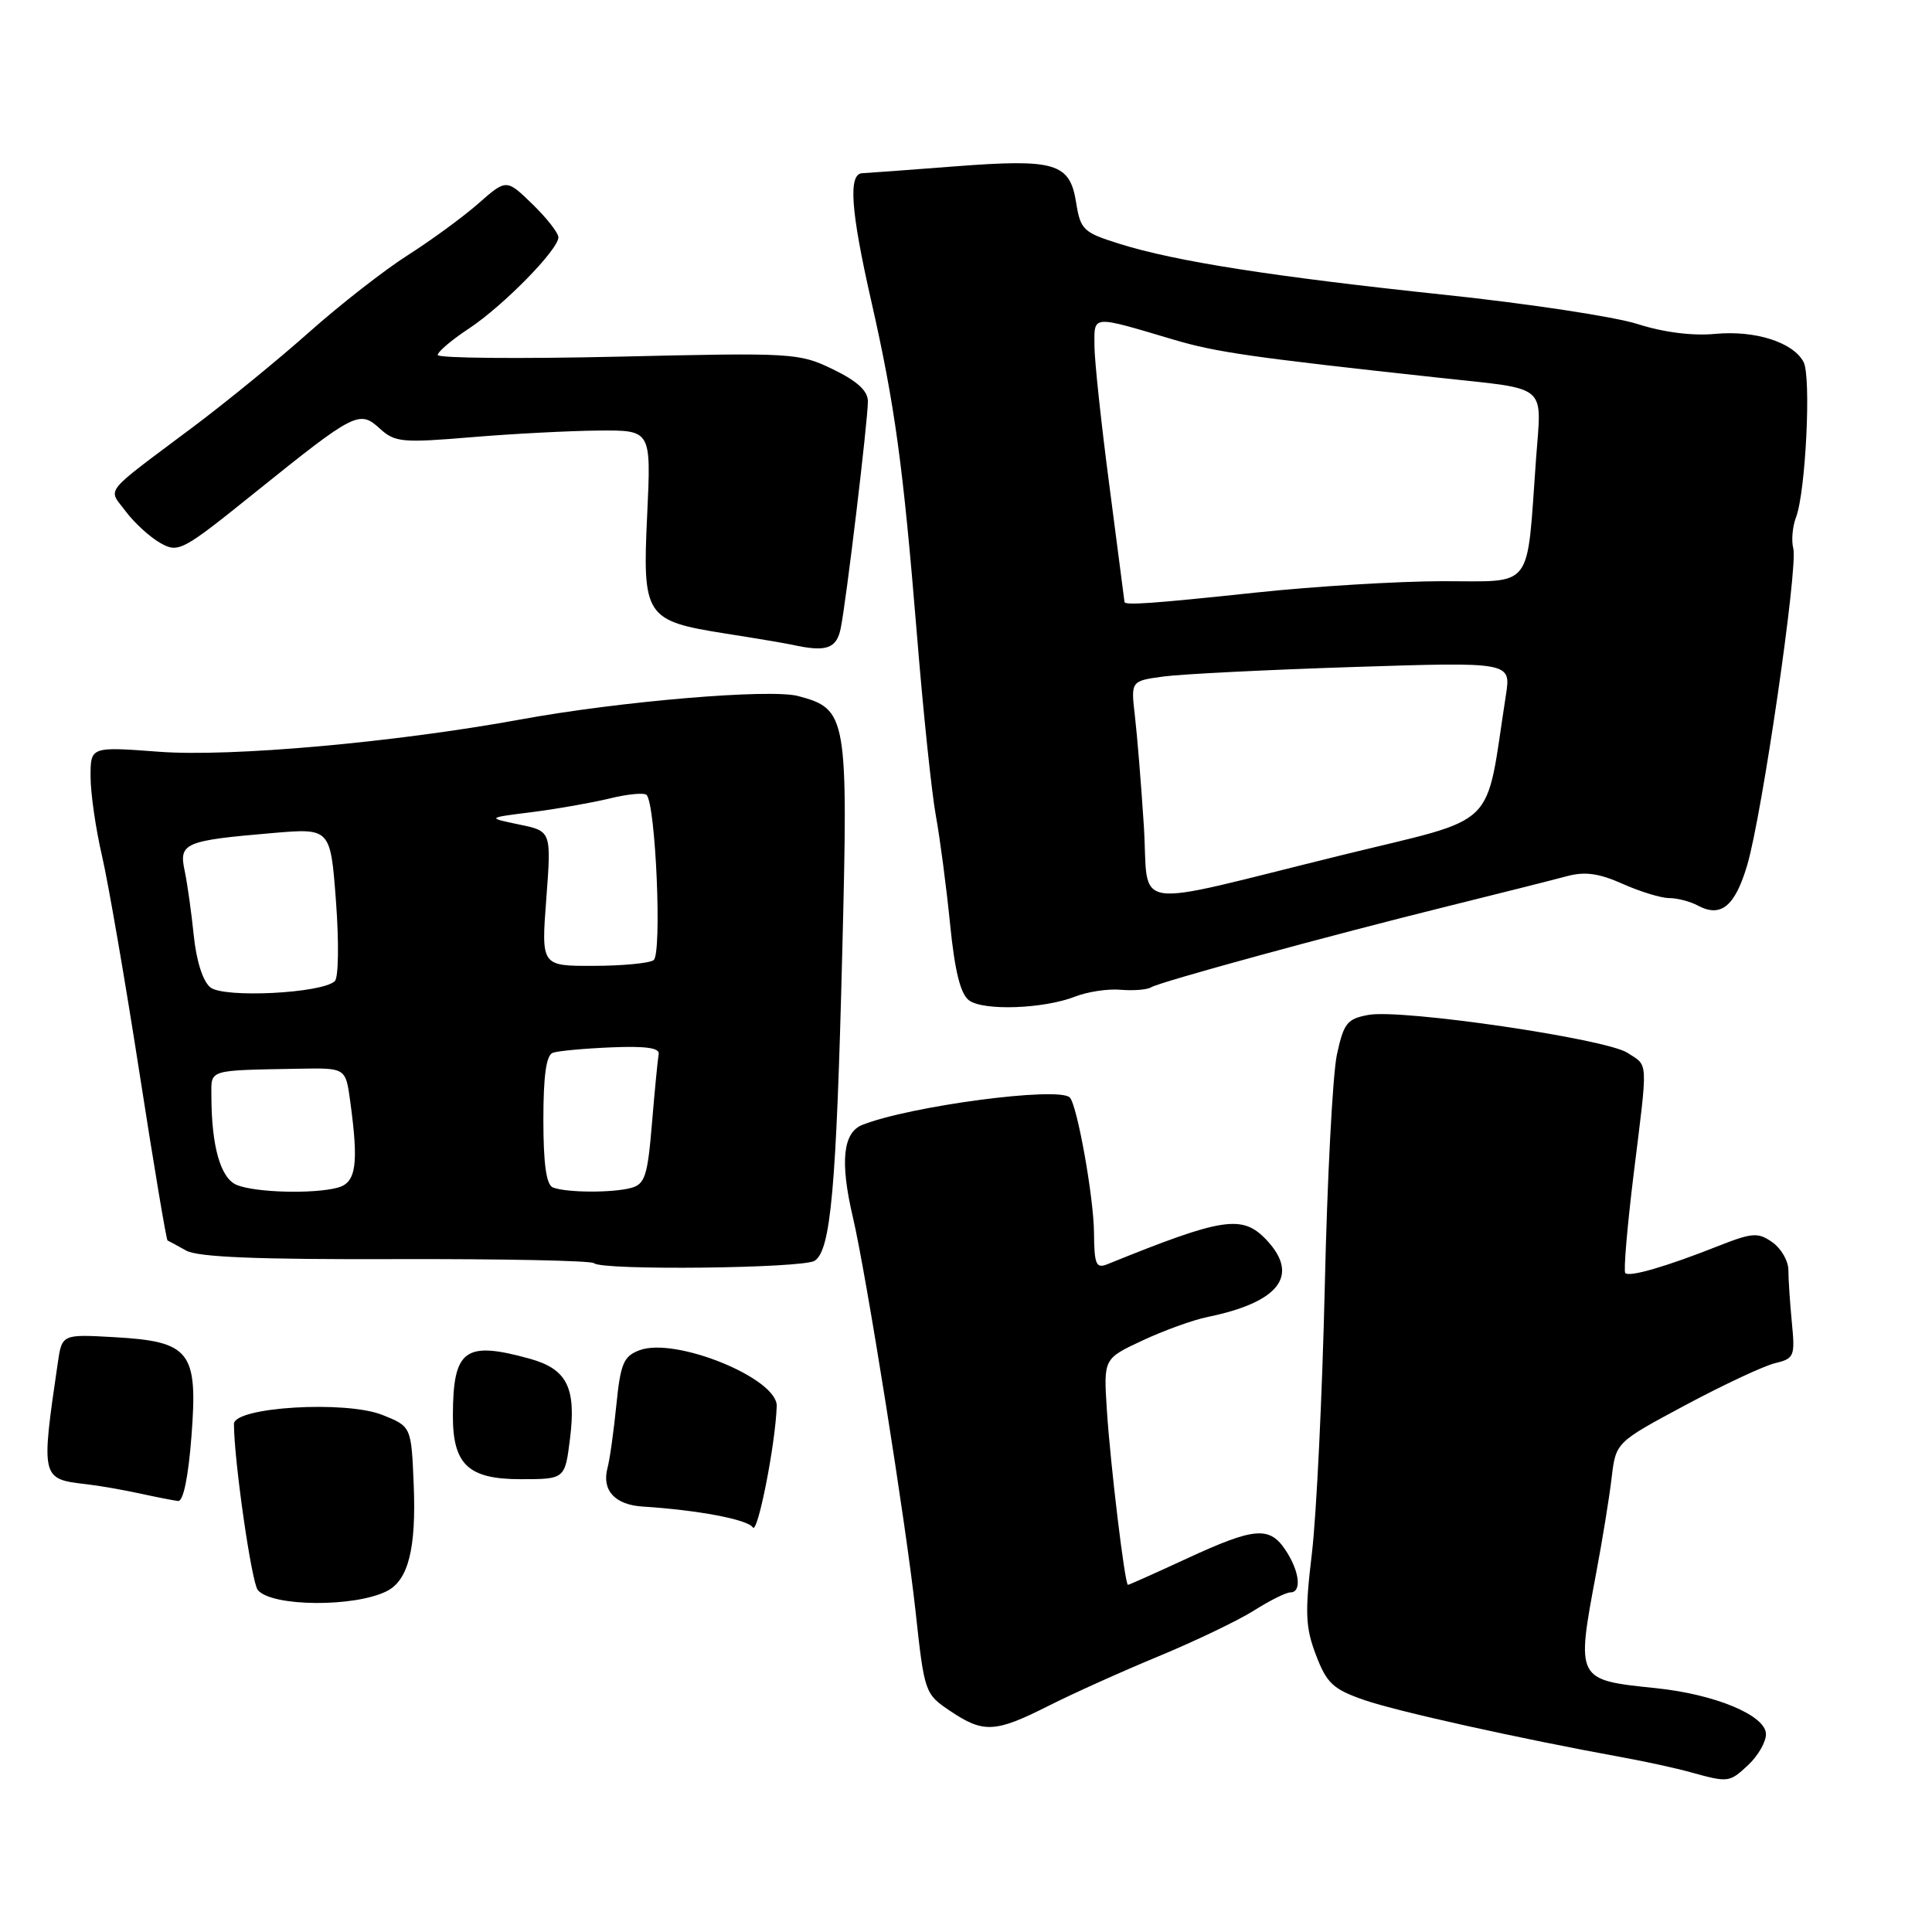 <?xml version="1.0" encoding="UTF-8" standalone="no"?>
<!DOCTYPE svg PUBLIC "-//W3C//DTD SVG 1.1//EN" "http://www.w3.org/Graphics/SVG/1.1/DTD/svg11.dtd" >
<svg xmlns="http://www.w3.org/2000/svg" xmlns:xlink="http://www.w3.org/1999/xlink" version="1.1" viewBox="0 0 256 256">
 <g >
 <path fill="currentColor"
d=" M 231.69 233.83 C 232.96 232.63 234.00 230.81 234.00 229.79 C 234.00 227.31 227.28 224.50 219.42 223.69 C 208.83 222.60 208.84 222.63 211.49 208.50 C 212.32 204.10 213.25 198.39 213.55 195.81 C 214.11 191.12 214.11 191.12 223.30 186.20 C 228.36 183.49 233.71 180.99 235.20 180.63 C 237.74 180.02 237.87 179.73 237.43 175.24 C 237.18 172.64 236.97 169.51 236.97 168.30 C 236.97 167.08 236.01 165.42 234.84 164.60 C 232.94 163.27 232.20 163.32 227.61 165.13 C 220.79 167.83 215.91 169.25 215.36 168.69 C 215.11 168.45 215.61 162.60 216.45 155.71 C 218.38 140.12 218.44 141.33 215.66 139.51 C 212.81 137.64 185.73 133.67 181.33 134.48 C 178.49 135.00 178.05 135.56 177.14 139.78 C 176.59 142.38 175.86 156.20 175.54 170.50 C 175.21 184.80 174.44 200.67 173.84 205.76 C 172.89 213.74 172.97 215.62 174.38 219.32 C 175.80 223.04 176.64 223.83 180.76 225.26 C 185.08 226.76 201.19 230.34 215.00 232.86 C 218.03 233.41 222.07 234.29 224.00 234.83 C 229.05 236.22 229.15 236.21 231.69 233.83 Z  M 138.92 226.04 C 142.15 224.41 148.74 221.44 153.56 219.45 C 158.38 217.45 164.05 214.73 166.15 213.41 C 168.24 212.08 170.42 211.00 170.98 211.00 C 172.51 211.00 172.21 208.25 170.38 205.46 C 168.24 202.19 166.28 202.35 157.29 206.50 C 153.13 208.43 149.60 210.00 149.46 210.00 C 149.05 210.00 147.13 194.07 146.66 186.77 C 146.23 180.03 146.23 180.03 151.37 177.63 C 154.19 176.31 158.07 174.90 160.00 174.51 C 169.52 172.55 172.24 169.01 167.83 164.31 C 164.62 160.91 162.10 161.29 146.75 167.51 C 145.23 168.12 145.00 167.58 144.96 163.36 C 144.93 158.68 142.73 146.40 141.75 145.42 C 140.27 143.94 120.56 146.55 114.25 149.06 C 111.69 150.08 111.29 153.95 113.00 161.24 C 114.77 168.75 120.08 202.13 121.31 213.46 C 122.49 224.30 122.54 224.45 125.90 226.71 C 130.31 229.68 131.87 229.60 138.92 226.04 Z  M 51.30 210.81 C 54.11 209.35 55.16 205.17 54.82 196.77 C 54.50 189.02 54.50 189.02 50.68 187.49 C 45.81 185.54 31.00 186.44 31.00 188.68 C 31.00 193.44 33.33 209.70 34.16 210.69 C 36.01 212.92 47.07 212.99 51.30 210.81 Z  M 102.92 186.32 C 103.05 182.64 89.47 177.11 84.72 178.92 C 82.63 179.71 82.22 180.68 81.67 186.17 C 81.32 189.65 80.80 193.40 80.50 194.50 C 79.71 197.48 81.47 199.40 85.19 199.63 C 92.46 200.09 99.09 201.34 99.75 202.39 C 100.37 203.41 102.75 191.42 102.92 186.32 Z  M 25.37 190.30 C 26.24 179.05 25.22 177.75 15.11 177.18 C 8.21 176.79 8.21 176.79 7.65 180.64 C 5.42 195.86 5.45 195.98 11.40 196.66 C 13.10 196.85 16.30 197.41 18.50 197.89 C 20.70 198.37 23.00 198.82 23.60 198.89 C 24.29 198.96 24.96 195.69 25.37 190.30 Z  M 75.53 190.62 C 76.37 183.89 75.13 181.41 70.24 180.05 C 61.59 177.65 60.04 178.78 60.01 187.53 C 59.99 194.06 62.04 196.00 68.98 196.00 C 74.86 196.00 74.86 196.00 75.53 190.62 Z  M 107.94 167.06 C 110.08 165.70 110.82 157.52 111.60 126.31 C 112.40 94.83 112.25 93.96 105.76 92.23 C 102.05 91.24 82.15 92.92 69.00 95.33 C 52.32 98.38 30.54 100.33 21.06 99.61 C 12.00 98.93 12.00 98.93 12.00 102.90 C 12.00 105.09 12.68 109.82 13.52 113.42 C 14.35 117.02 16.58 129.92 18.47 142.10 C 20.36 154.28 22.04 164.30 22.20 164.37 C 22.37 164.44 23.48 165.04 24.67 165.71 C 26.23 166.58 34.14 166.90 52.47 166.84 C 66.56 166.80 78.37 167.04 78.71 167.38 C 79.70 168.36 106.34 168.07 107.94 167.06 Z  M 142.47 132.05 C 144.10 131.41 146.81 131.00 148.48 131.15 C 150.16 131.29 151.97 131.15 152.51 130.83 C 153.79 130.07 176.05 123.99 192.00 120.04 C 198.88 118.34 205.92 116.56 207.66 116.09 C 210.02 115.46 211.89 115.72 215.02 117.12 C 217.33 118.15 220.10 119.00 221.17 119.00 C 222.25 119.00 223.97 119.45 224.99 120.00 C 228.03 121.62 229.89 120.10 231.51 114.65 C 233.48 108.03 238.27 75.14 237.62 72.67 C 237.35 71.63 237.51 69.78 237.98 68.55 C 239.27 65.17 240.01 49.88 238.98 47.96 C 237.58 45.34 232.56 43.75 227.29 44.24 C 224.30 44.53 220.43 44.04 217.00 42.94 C 213.97 41.97 202.50 40.23 191.50 39.07 C 168.62 36.65 155.73 34.63 148.35 32.31 C 143.53 30.80 143.17 30.46 142.59 26.82 C 141.75 21.59 139.83 21.02 126.46 22.05 C 120.43 22.52 114.94 22.92 114.25 22.95 C 112.38 23.03 112.72 27.89 115.43 39.82 C 118.58 53.70 119.65 61.51 121.50 84.11 C 122.33 94.35 123.46 105.15 124.01 108.11 C 124.55 111.08 125.40 117.52 125.89 122.44 C 126.52 128.73 127.27 131.72 128.41 132.56 C 130.34 133.97 138.31 133.68 142.47 132.05 Z  M 111.40 83.25 C 112.14 79.62 115.00 55.73 115.00 53.18 C 115.00 51.79 113.58 50.49 110.38 48.94 C 105.87 46.76 105.13 46.72 81.88 47.26 C 68.74 47.56 58.00 47.46 58.00 47.04 C 58.00 46.61 59.86 45.03 62.14 43.53 C 66.70 40.51 73.97 33.10 73.99 31.45 C 73.99 30.87 72.45 28.89 70.55 27.05 C 67.10 23.70 67.10 23.70 63.37 26.98 C 61.32 28.78 57.13 31.84 54.07 33.79 C 51.01 35.73 45.12 40.32 41.00 43.98 C 36.88 47.65 29.94 53.31 25.59 56.57 C 13.40 65.71 14.30 64.59 16.65 67.75 C 17.78 69.26 19.83 71.14 21.21 71.93 C 23.64 73.31 24.09 73.07 33.83 65.23 C 47.05 54.60 47.62 54.31 50.34 56.80 C 52.33 58.61 53.29 58.70 62.50 57.93 C 68.00 57.47 75.60 57.08 79.39 57.05 C 86.28 57.00 86.28 57.00 85.76 68.11 C 85.11 81.71 85.47 82.26 96.14 83.95 C 100.19 84.58 104.17 85.26 105.00 85.44 C 109.49 86.43 110.85 85.96 111.40 83.25 Z  M 31.39 157.02 C 29.24 156.15 28.03 151.97 28.01 145.25 C 28.00 141.65 27.39 141.84 39.65 141.61 C 45.80 141.50 45.80 141.50 46.40 145.89 C 47.55 154.29 47.20 156.71 44.75 157.37 C 41.55 158.23 33.88 158.03 31.39 157.02 Z  M 73.25 157.34 C 72.39 156.99 72.00 154.21 72.00 148.39 C 72.00 142.53 72.38 139.80 73.25 139.50 C 73.94 139.25 77.42 138.93 81.00 138.78 C 85.51 138.59 87.43 138.85 87.28 139.66 C 87.16 140.29 86.76 144.42 86.39 148.83 C 85.81 155.84 85.46 156.91 83.61 157.41 C 81.09 158.08 75.00 158.04 73.25 157.34 Z  M 27.87 130.83 C 26.88 130.03 26.02 127.32 25.68 124.00 C 25.37 120.97 24.83 117.10 24.47 115.39 C 23.68 111.70 24.43 111.38 36.15 110.38 C 43.79 109.73 43.79 109.73 44.52 119.44 C 44.92 124.78 44.86 129.53 44.37 130.00 C 42.71 131.62 29.64 132.28 27.87 130.83 Z  M 72.39 119.06 C 73.06 110.13 73.06 110.13 68.78 109.25 C 64.50 108.36 64.50 108.36 70.50 107.61 C 73.80 107.19 78.43 106.37 80.79 105.80 C 83.15 105.22 85.34 105.01 85.67 105.33 C 86.89 106.55 87.74 126.48 86.60 127.23 C 86.00 127.64 82.40 127.98 78.61 127.98 C 71.71 128.00 71.71 128.00 72.39 119.06 Z  M 151.56 109.35 C 151.21 103.93 150.68 97.41 150.38 94.86 C 149.84 90.23 149.84 90.23 154.17 89.64 C 156.55 89.32 167.89 88.75 179.36 88.38 C 200.22 87.71 200.22 87.71 199.54 92.11 C 196.70 110.31 198.97 108.10 177.68 113.34 C 148.93 120.41 152.31 120.92 151.56 109.35 Z  M 149.00 79.75 C 148.99 79.61 148.10 72.75 147.02 64.50 C 145.93 56.25 145.03 47.85 145.02 45.84 C 145.00 41.71 144.54 41.75 155.53 45.01 C 161.17 46.68 165.82 47.35 190.75 50.06 C 205.36 51.65 204.27 50.73 203.53 60.84 C 202.26 78.41 203.34 77.00 191.16 77.01 C 185.30 77.02 174.20 77.69 166.50 78.51 C 152.67 79.98 149.00 80.24 149.00 79.75 Z "/>
</g>
</svg>